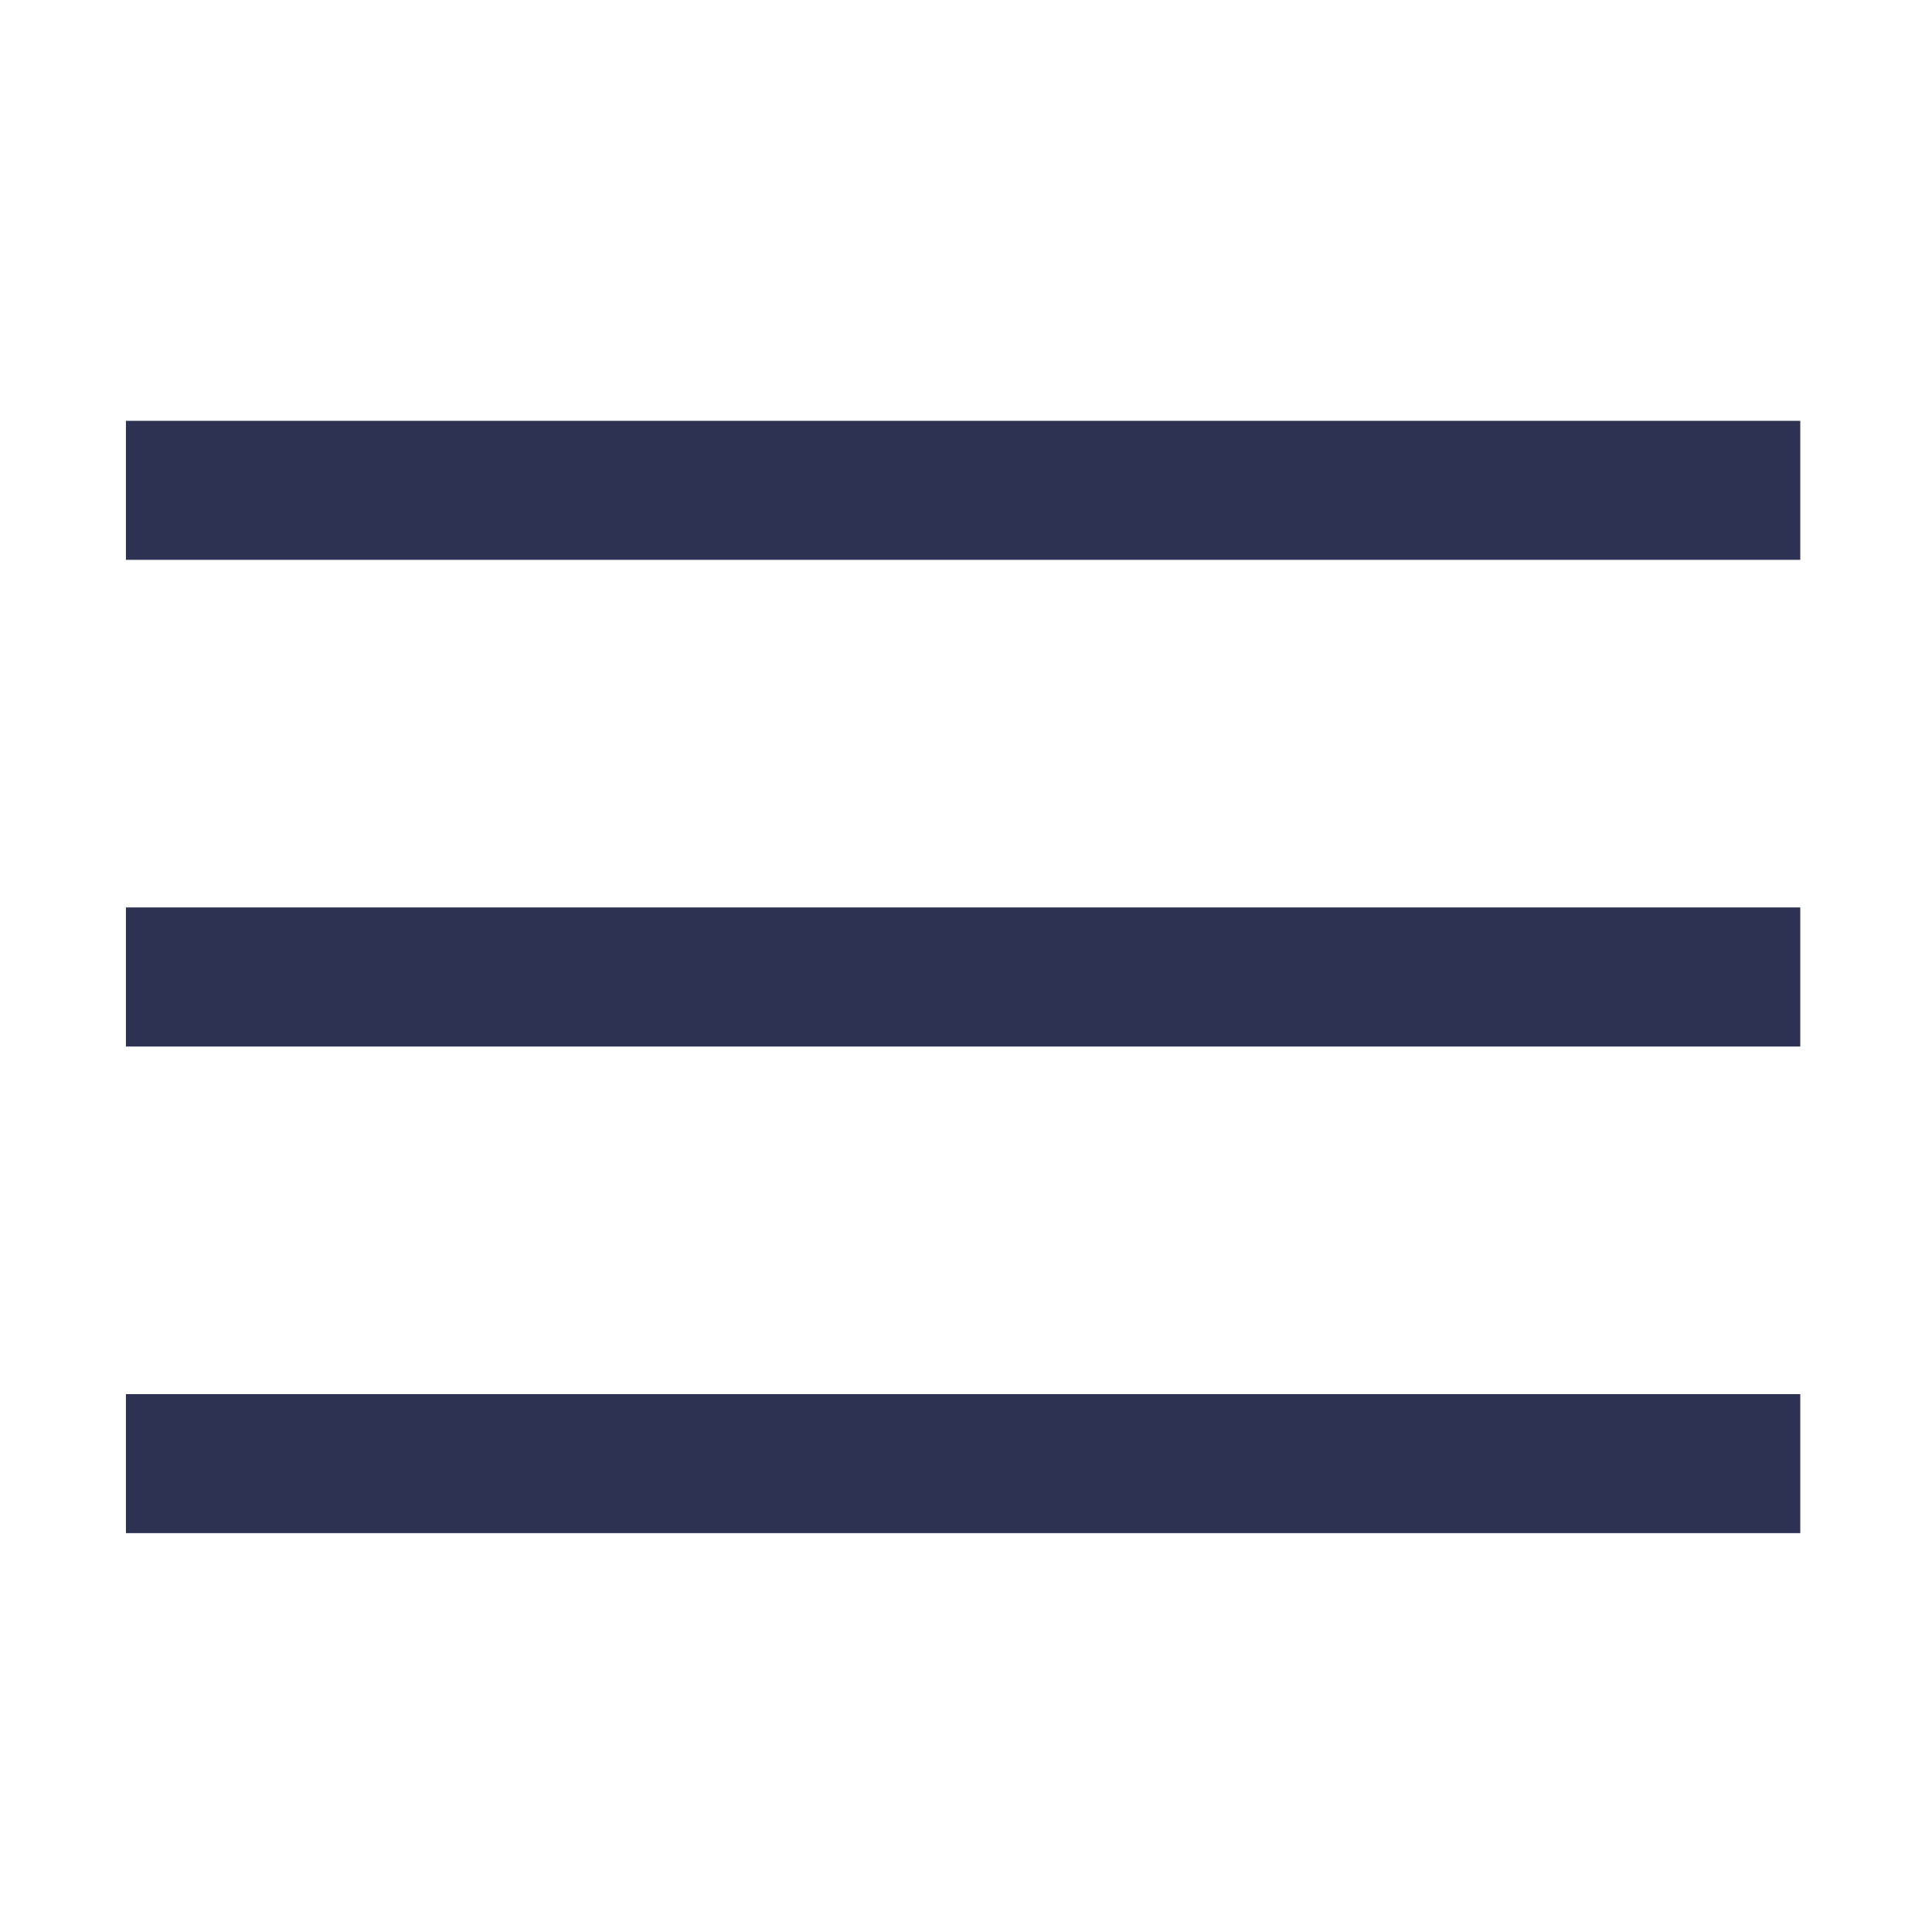 <?xml version="1.0" encoding="UTF-8"?>
<svg width="22px" height="22px" viewBox="0 0 22 22" version="1.1" xmlns="http://www.w3.org/2000/svg" xmlns:xlink="http://www.w3.org/1999/xlink">
    <!-- Generator: Sketch 52.2 (67145) - http://www.bohemiancoding.com/sketch -->
    <title>ic_menu</title>
    <desc>Created with Sketch.</desc>
    <g id="ic_menu" stroke="none" stroke-width="1" fill="none" fill-rule="evenodd">
        <g id="Group-2">
            <rect id="Rectangle" fill-rule="nonzero" x="0" y="0" width="22" height="22"></rect>
            <g id="Group" transform="translate(0.5, 4)" fill="#2E3252">
                <polygon id="Fill-5-Copy-2" points="0.934 13.458 20 13.458 20 11.875 0.934 11.875"></polygon>
                <polygon id="Fill-5-Copy-3" points="0.934 7.917 20 7.917 20 6.333 0.934 6.333"></polygon>
                <polygon id="Fill-5-Copy-5" points="0.934 2.375 20 2.375 20 0.792 0.934 0.792"></polygon>
            </g>
        </g>
    </g>
</svg>